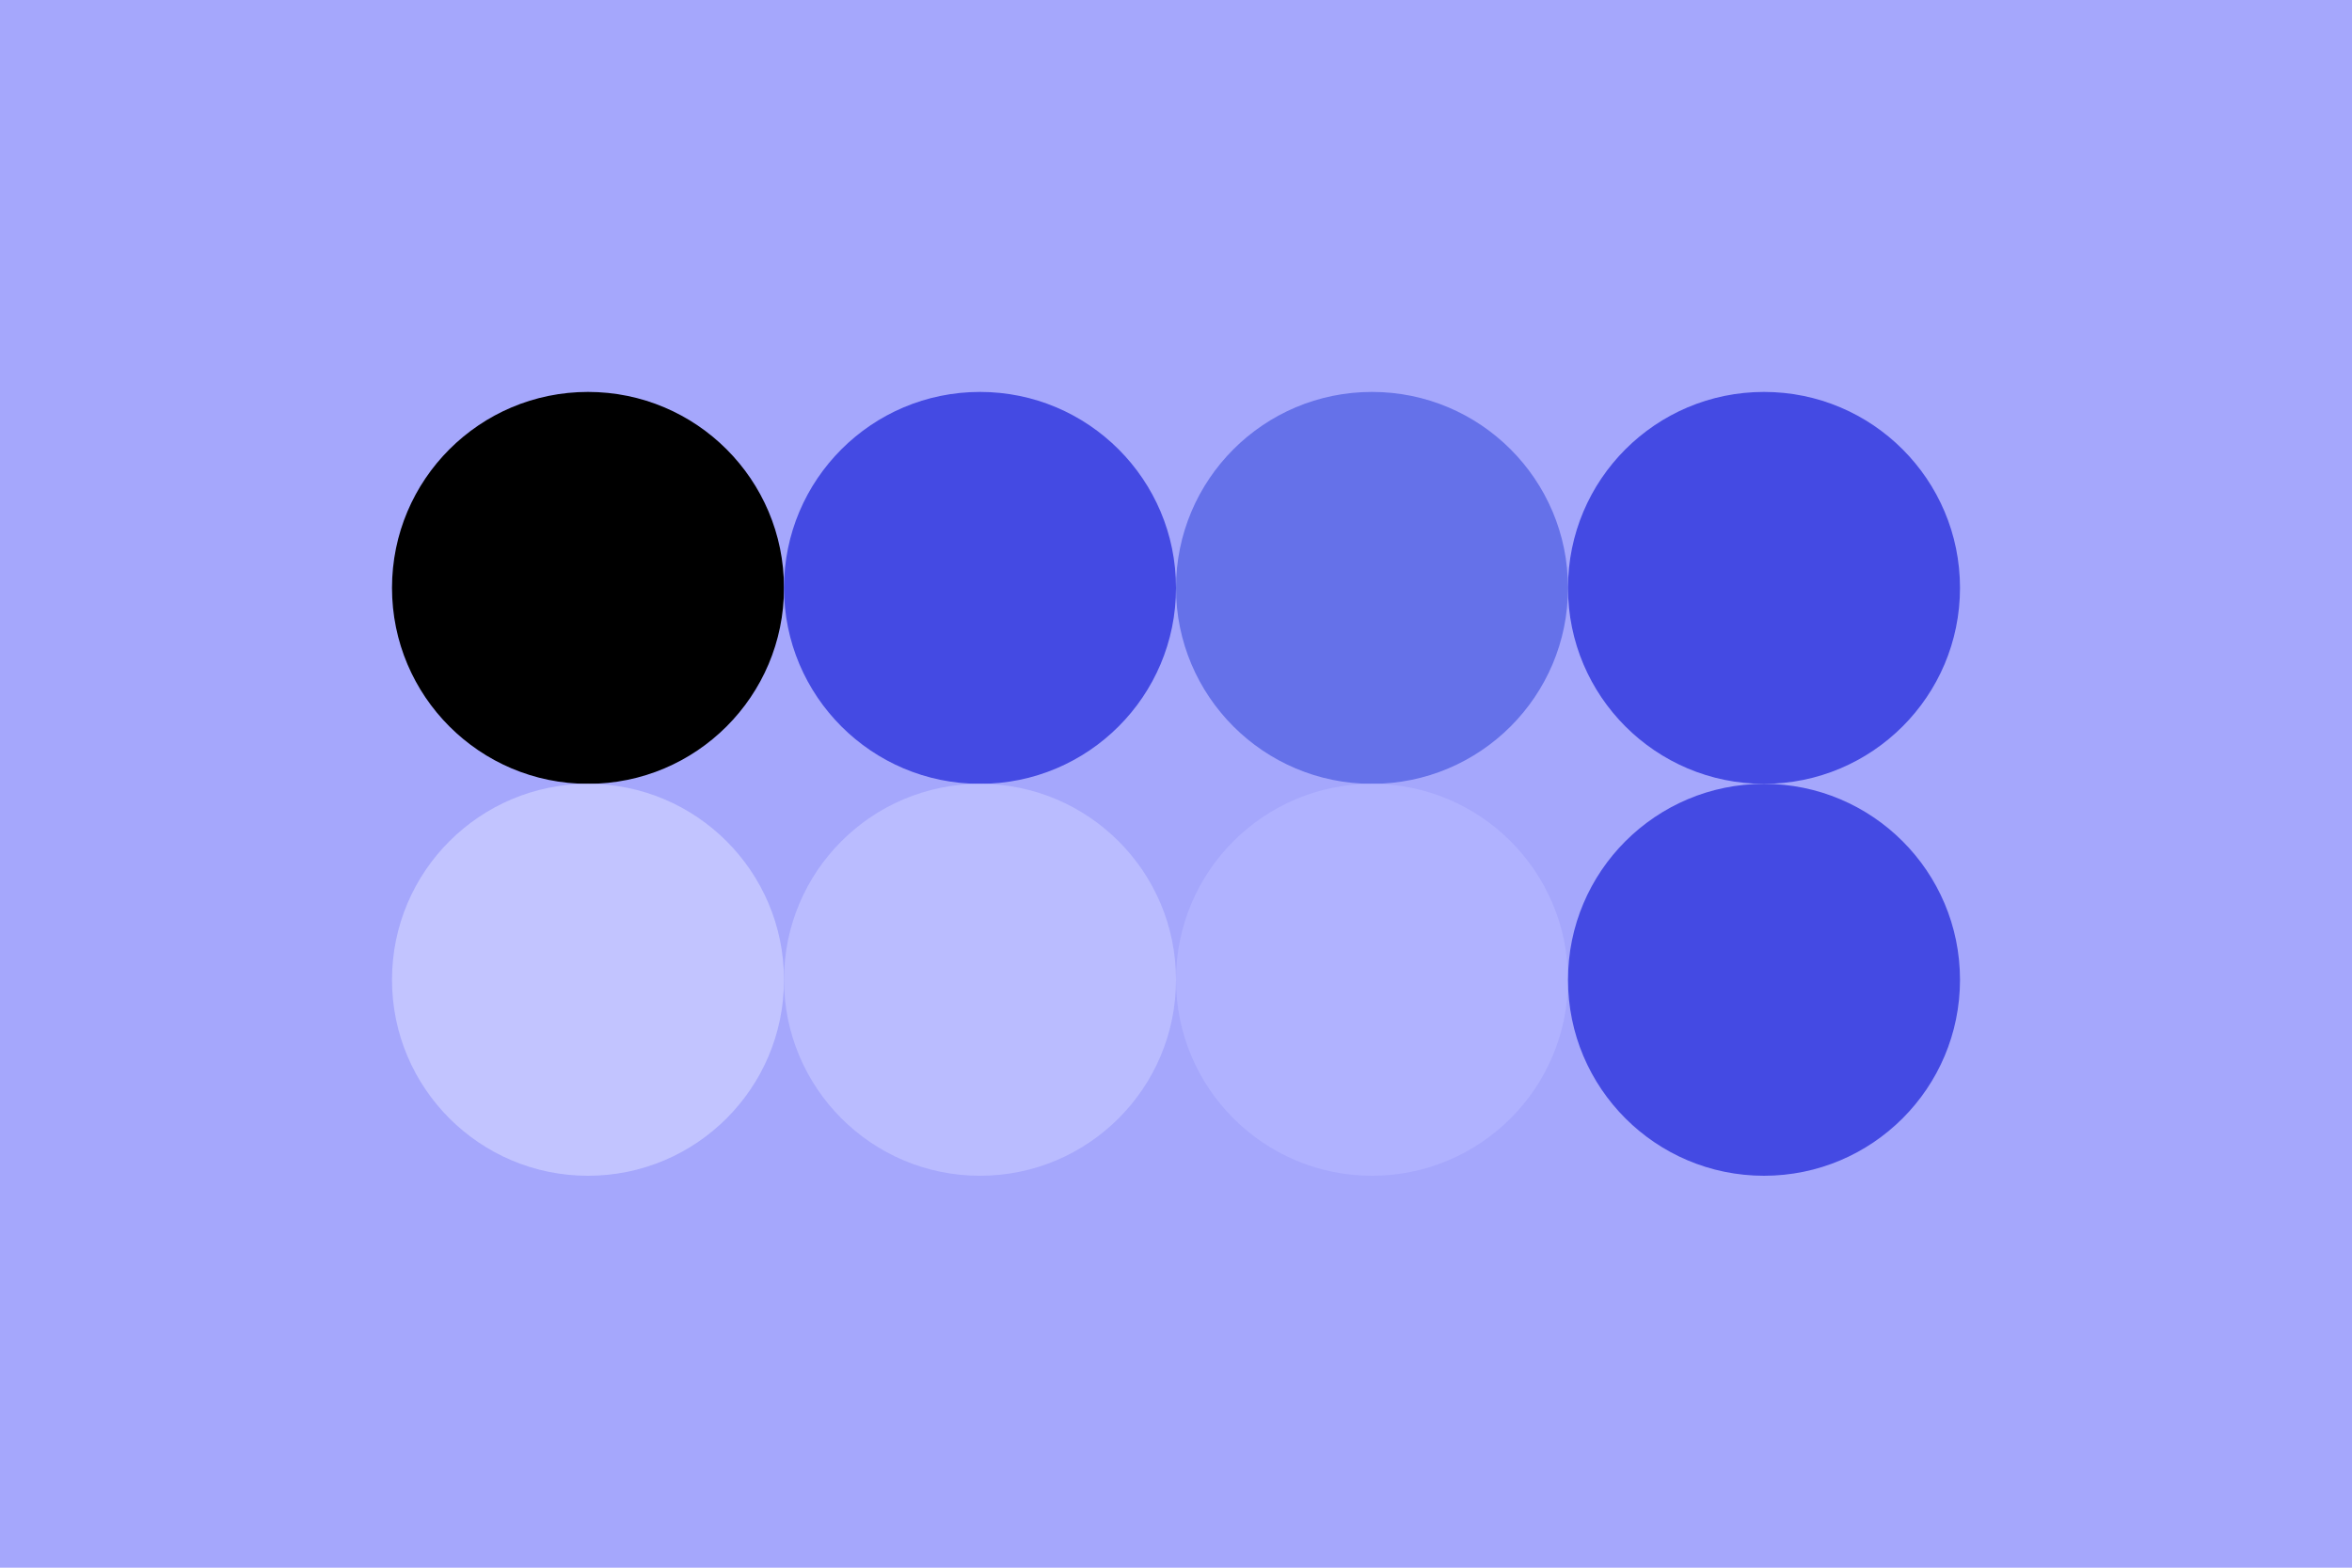 <svg width="96px" height="64px" xmlns="http://www.w3.org/2000/svg" baseProfile="full" version="1.1">
  <!-- Foreground -->
  <rect width='96' height='64' id='background' fill='#a5a7fc'></rect>
  <circle cx='24' cy='24' r='8' id='f_high' fill='#000000'></circle>
  <circle cx='40' cy='24' r='8' id='f_med' fill='#444ae3'></circle>
  <circle cx='56' cy='24' r='8' id='f_low' fill='#6571e9'></circle>
  <circle cx='72' cy='24' r='8' id='f_inv' fill='#444ae3'></circle>
  <!-- Background -->
  <circle cx='24' cy='40' r='8' id='b_high' fill='#c2c4ff'></circle>
  <circle cx='40' cy='40' r='8' id='b_med' fill='#babcff'></circle>
  <circle cx='56' cy='40' r='8' id='b_low' fill='#b0b2ff'></circle>
  <circle cx='72' cy='40' r='8' id='b_inv' fill='#444ae3'></circle>
</svg>
